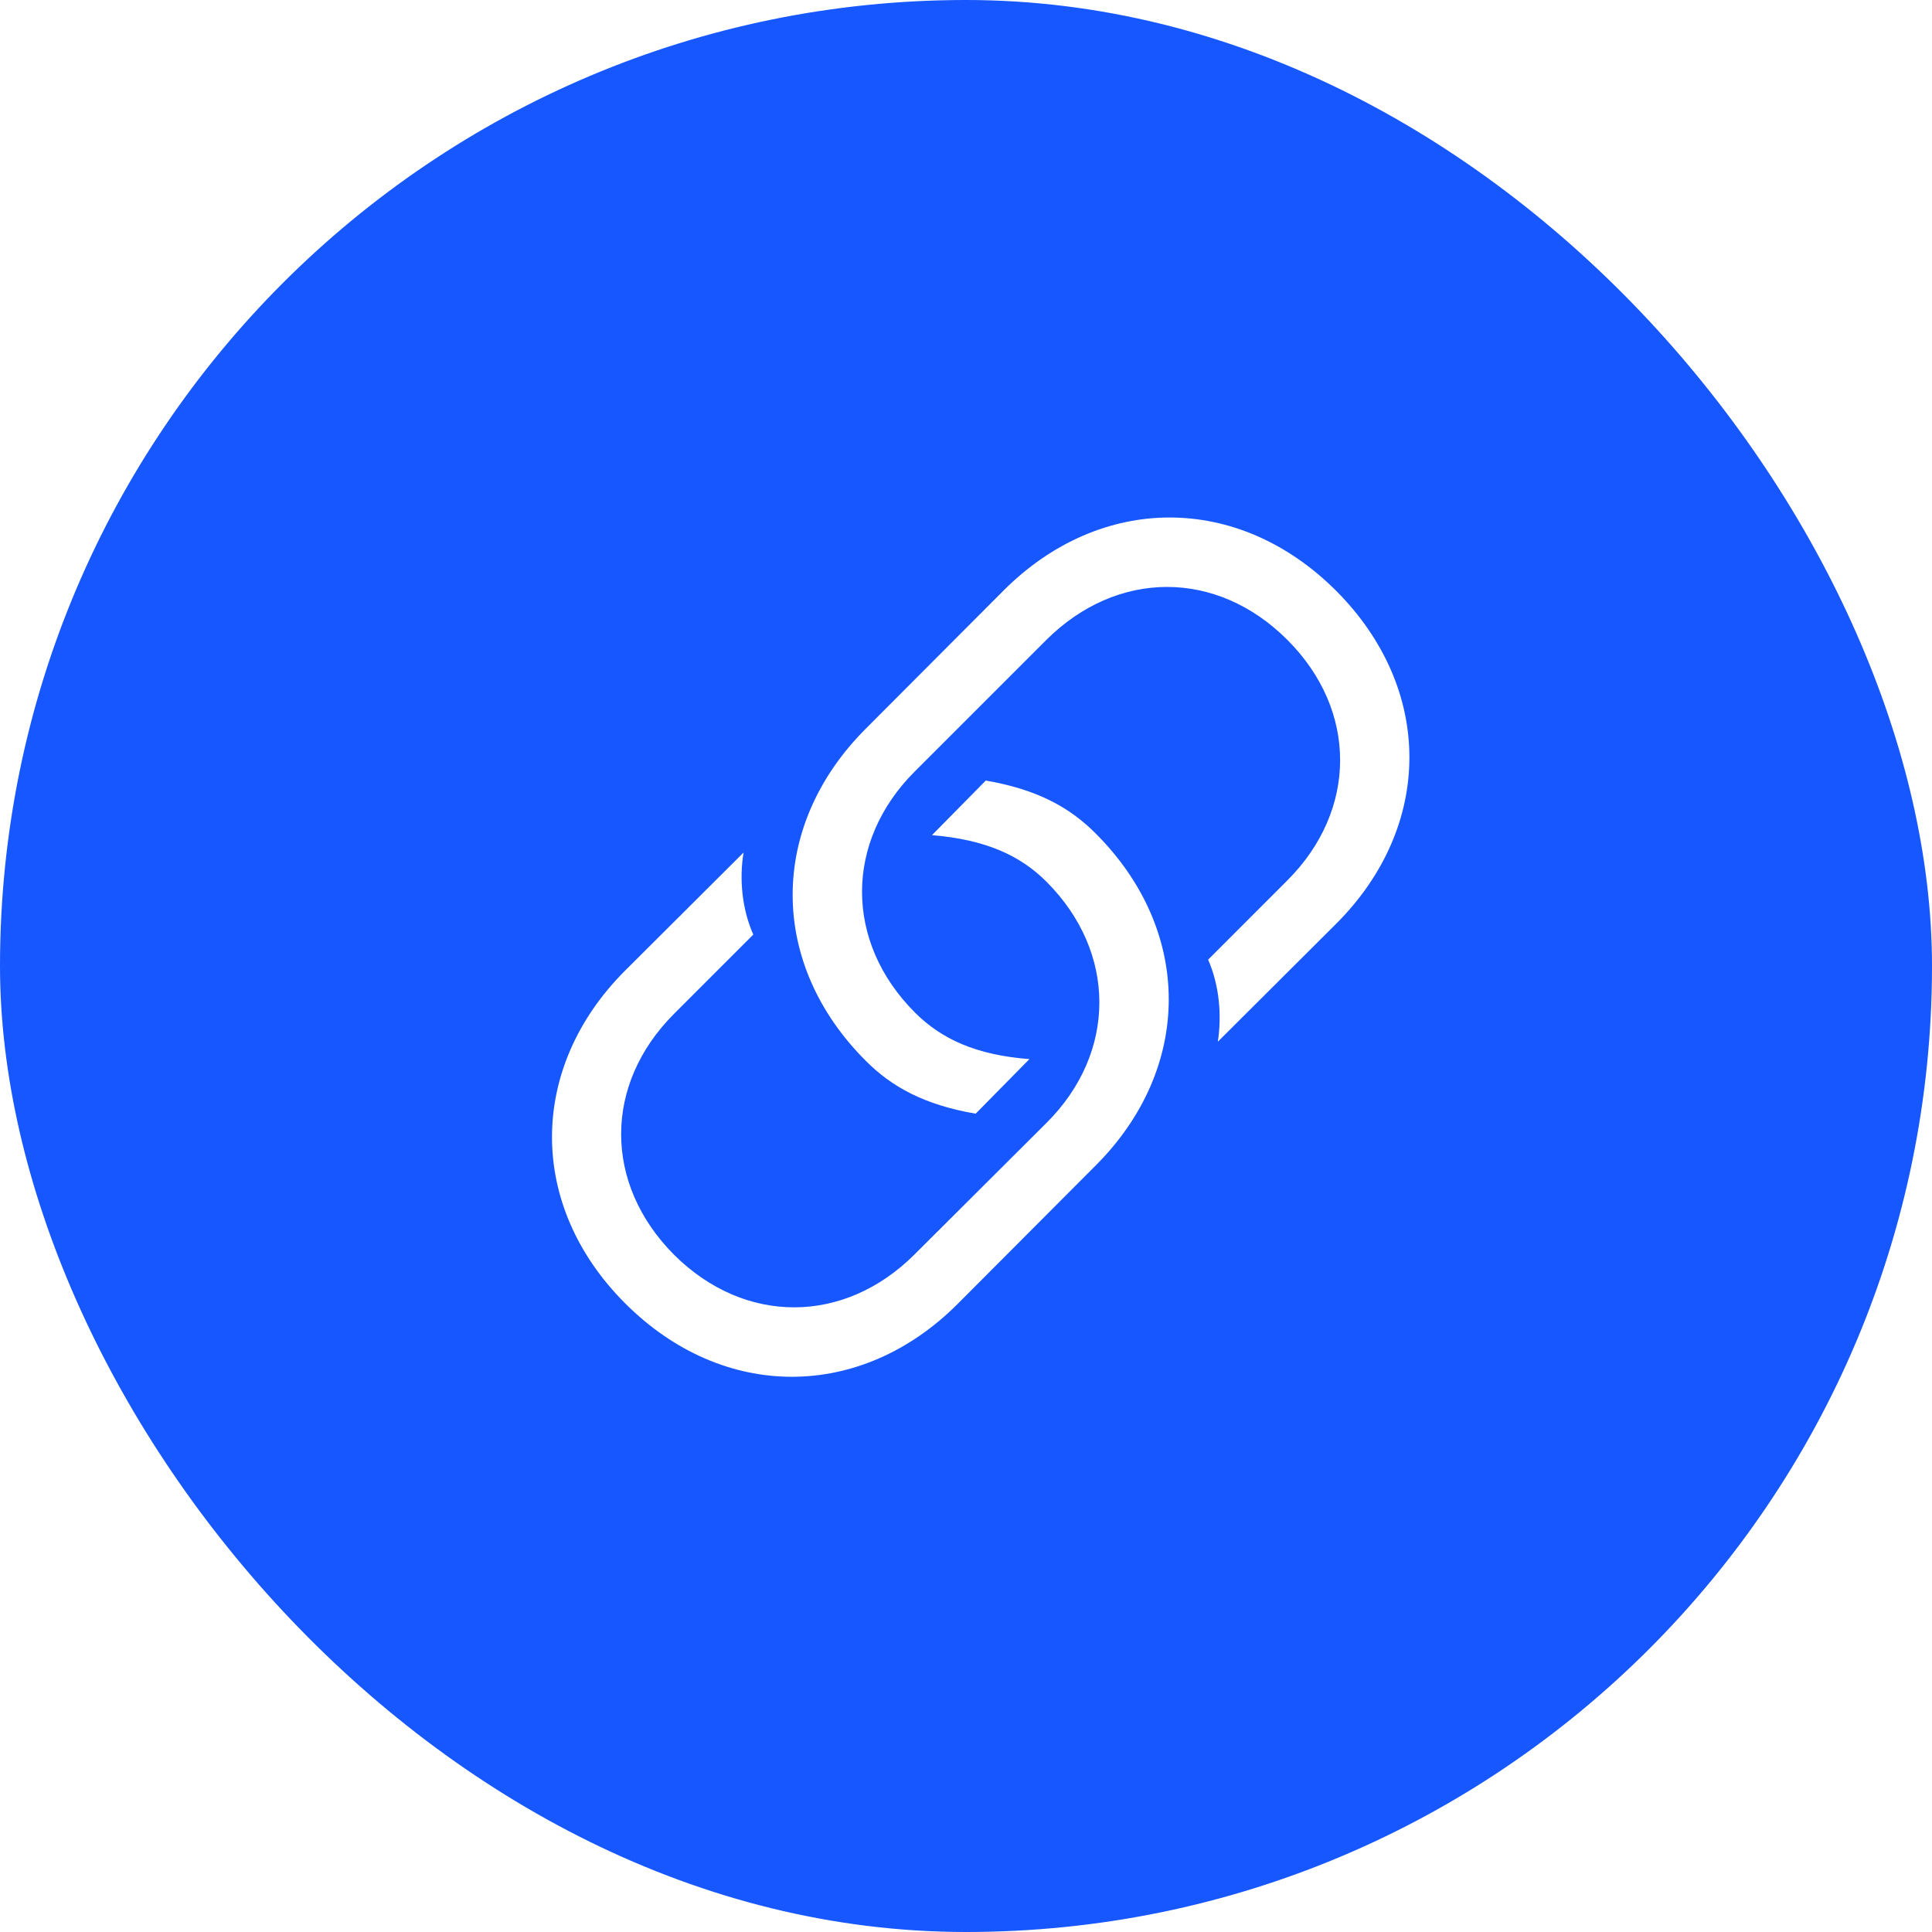 <svg width="64" height="64" viewBox="0 0 64 64" fill="none" xmlns="http://www.w3.org/2000/svg">
<rect width="64" height="64" rx="32" fill="#1657FF"/>
<g filter="url(#filter0_ii_1079_3380)">
<path d="M32.655 25.857L30.873 27.665C32.641 27.812 33.793 28.334 34.663 29.205C37.007 31.549 36.994 34.87 34.677 37.187L30.297 41.553C27.967 43.883 24.672 43.897 22.329 41.566C19.985 39.209 19.998 35.915 22.329 33.584L24.954 30.959C24.579 30.116 24.485 29.111 24.632 28.241L20.695 32.165C17.494 35.379 17.467 39.932 20.708 43.174C23.962 46.428 28.516 46.401 31.717 43.2L36.297 38.607C39.512 35.392 39.538 30.839 36.284 27.598C35.44 26.754 34.369 26.151 32.655 25.857ZM32.32 36.892L34.101 35.084C32.333 34.95 31.181 34.415 30.311 33.544C27.967 31.2 27.98 27.879 30.297 25.562L34.663 21.196C37.007 18.866 40.302 18.852 42.645 21.196C44.989 23.54 44.963 26.848 42.645 29.165L40.021 31.79C40.396 32.647 40.476 33.638 40.342 34.508L44.279 30.584C47.48 27.37 47.507 22.83 44.266 19.575C41.012 16.321 36.458 16.348 33.244 19.562L28.677 24.142C25.462 27.357 25.436 31.91 28.69 35.151C29.534 35.995 30.605 36.598 32.32 36.892Z" fill="white"/>
</g>
<defs>
<filter id="filter0_ii_1079_3380" x="18.286" y="16.143" width="28.403" height="30.465" filterUnits="userSpaceOnUse" color-interpolation-filters="sRGB">
<feFlood flood-opacity="0" result="BackgroundImageFix"/>
<feBlend mode="normal" in="SourceGraphic" in2="BackgroundImageFix" result="shape"/>
<feColorMatrix in="SourceAlpha" type="matrix" values="0 0 0 0 0 0 0 0 0 0 0 0 0 0 0 0 0 0 127 0" result="hardAlpha"/>
<feOffset dy="-1"/>
<feGaussianBlur stdDeviation="0.5"/>
<feComposite in2="hardAlpha" operator="arithmetic" k2="-1" k3="1"/>
<feColorMatrix type="matrix" values="0 0 0 0 0 0 0 0 0 0 0 0 0 0 0 0 0 0 0.1 0"/>
<feBlend mode="normal" in2="shape" result="effect1_innerShadow_1079_3380"/>
<feColorMatrix in="SourceAlpha" type="matrix" values="0 0 0 0 0 0 0 0 0 0 0 0 0 0 0 0 0 0 127 0" result="hardAlpha"/>
<feOffset dy="1"/>
<feGaussianBlur stdDeviation="1"/>
<feComposite in2="hardAlpha" operator="arithmetic" k2="-1" k3="1"/>
<feColorMatrix type="matrix" values="0 0 0 0 1 0 0 0 0 1 0 0 0 0 1 0 0 0 0.25 0"/>
<feBlend mode="normal" in2="effect1_innerShadow_1079_3380" result="effect2_innerShadow_1079_3380"/>
</filter>
</defs>
</svg>

